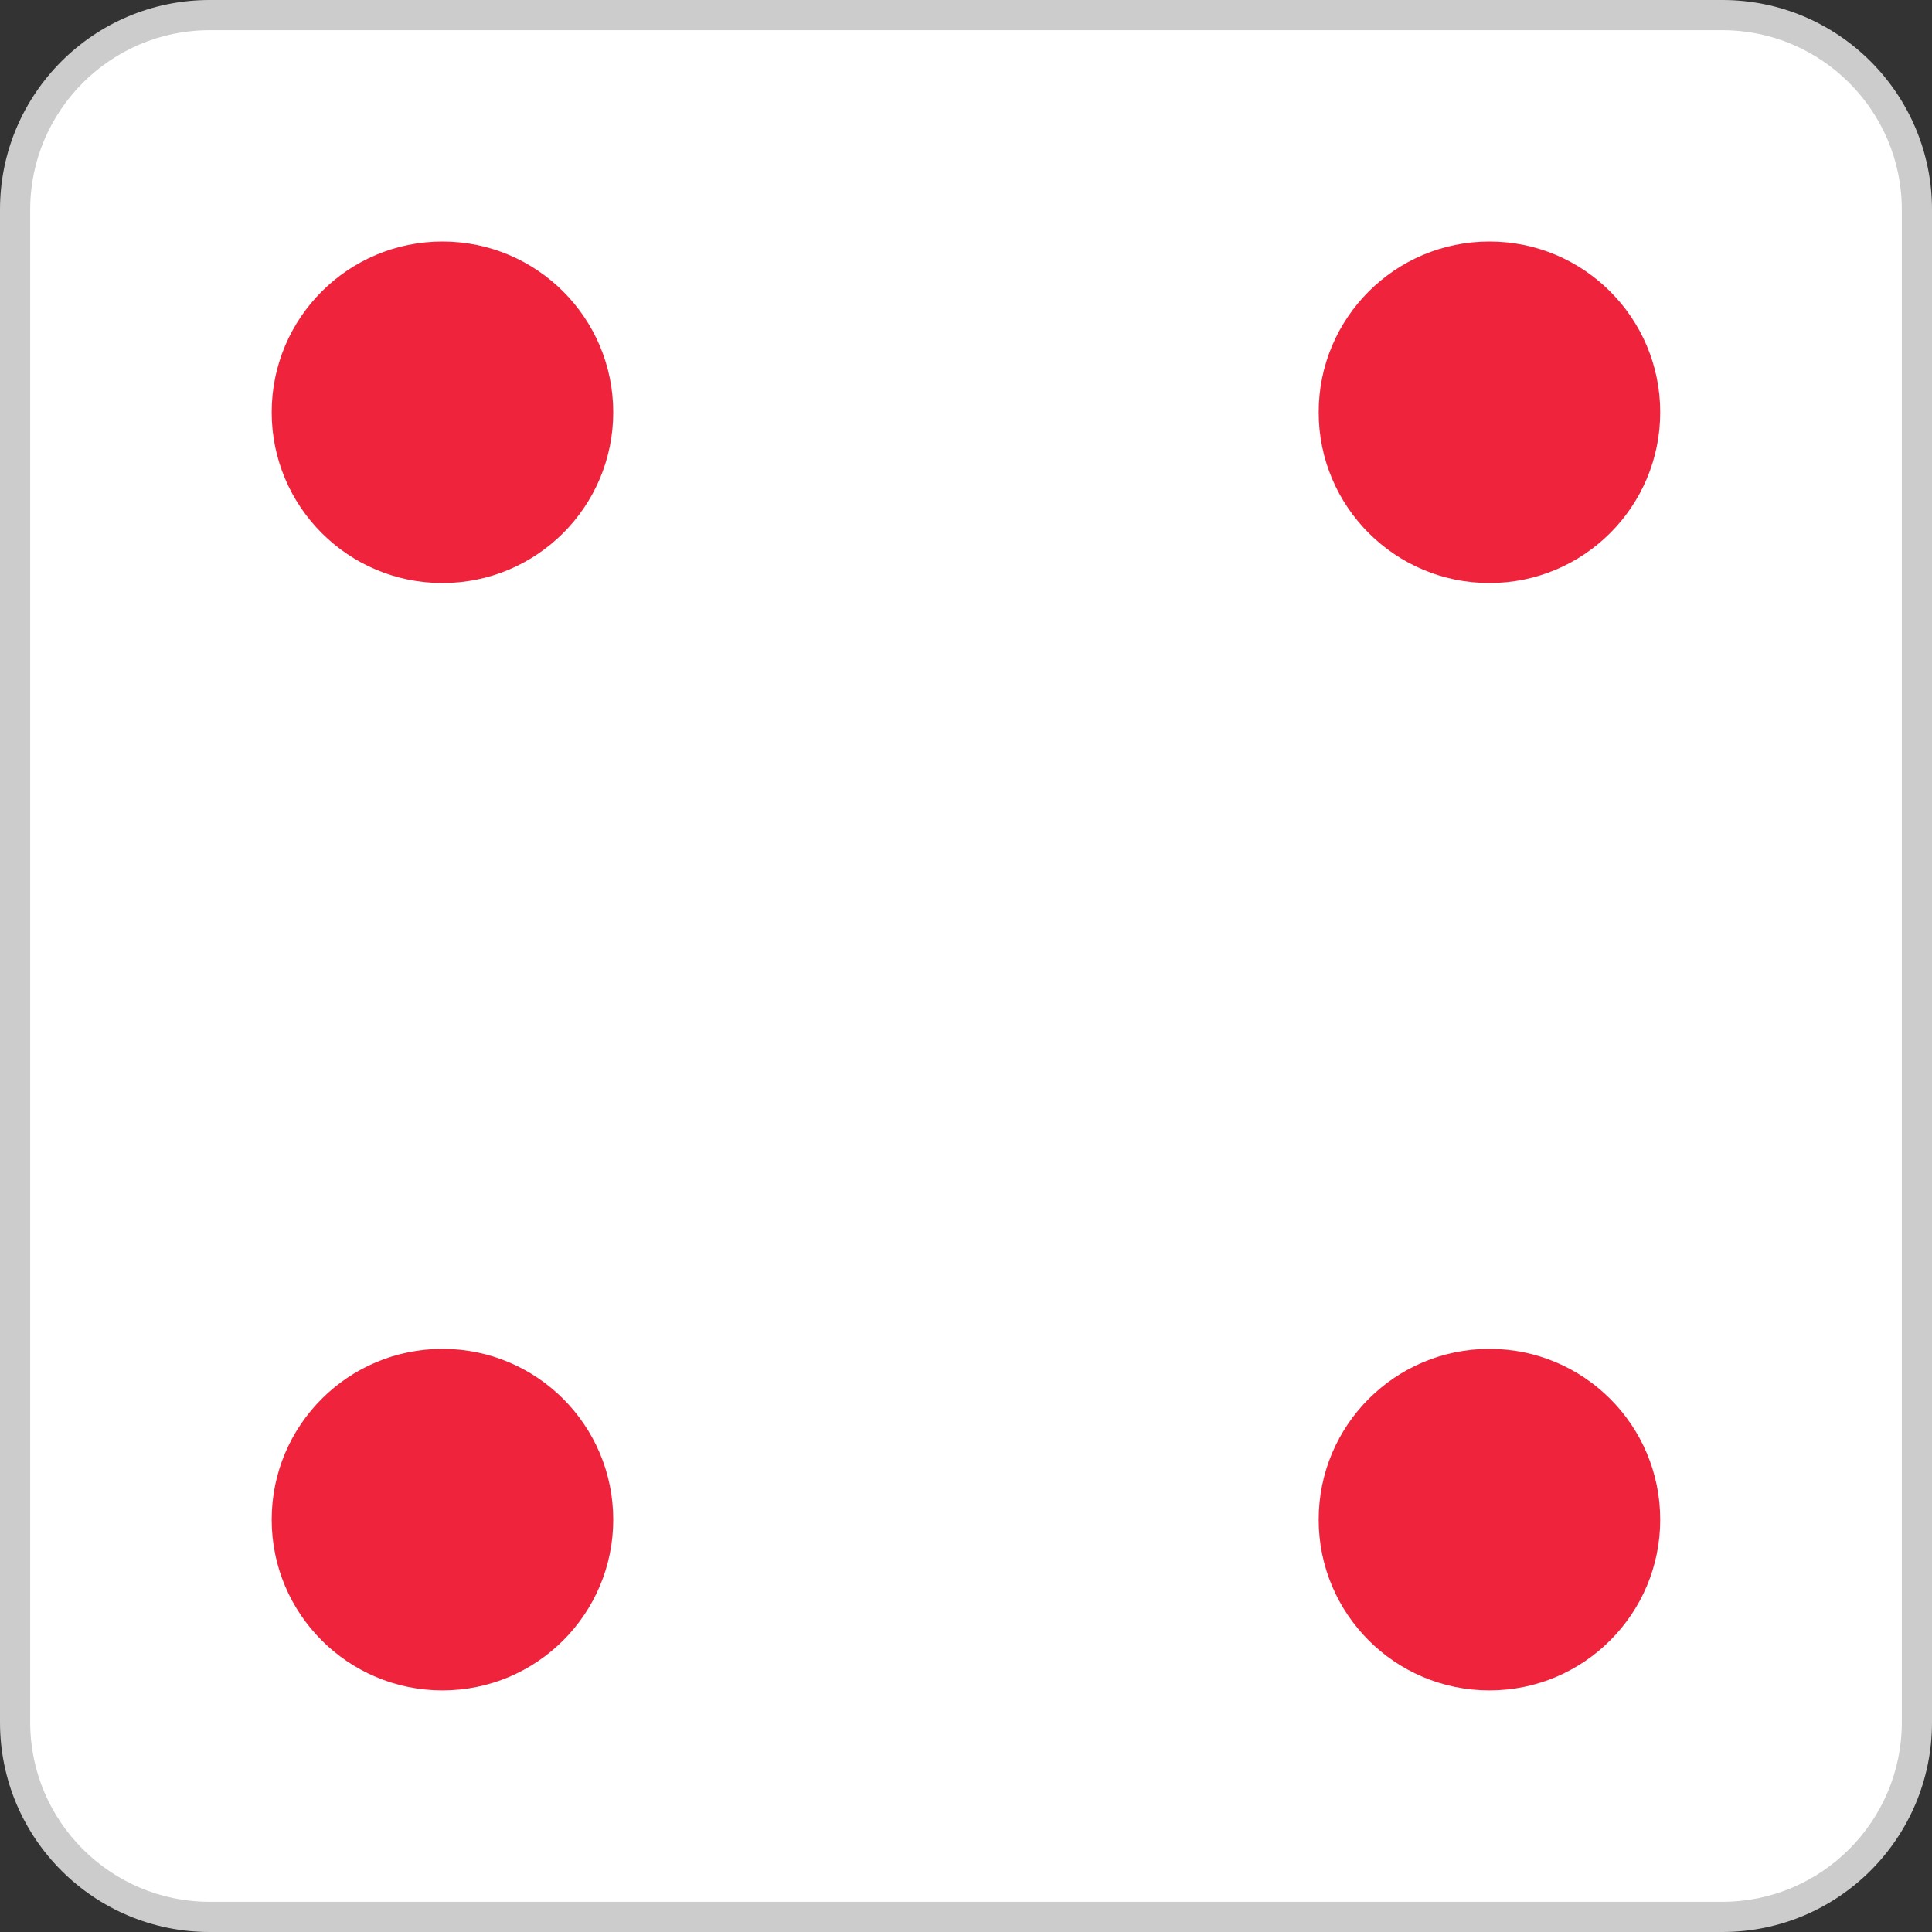 <svg width="512" height="512" viewBox="0 0 512 512" fill="none" xmlns="http://www.w3.org/2000/svg">
<rect x="0" y="0" width="512" height="512" fill="#333333" stroke="none"/>
<path d="M55.552 508C27.12 508 4 484.872 4 456.448V55.552C4 27.128 27.128 4 55.552 4H456.44C484.872 4 507.992 27.128 507.992 55.552V456.44C507.992 484.872 484.864 507.992 456.44 507.992H55.552V508Z" fill="white"/>
<path d="M456.448 8C482.664 8 504 29.336 504 55.552V456.44C504 482.664 482.664 504 456.448 504H55.552C29.336 504 8 482.664 8 456.448V55.552C8 29.336 29.336 8 55.552 8H456.448ZM456.448 0H55.552C24.872 0 0 24.872 0 55.552V456.44C0 487.128 24.872 512 55.552 512H456.44C487.128 512 512 487.128 512 456.448V55.552C512 24.872 487.128 0 456.448 0Z" fill="#CCCCCC"/>
<path d="M394.72 154.512C419.714 154.512 439.976 134.25 439.976 109.256C439.976 84.262 419.714 64 394.72 64C369.726 64 349.464 84.262 349.464 109.256C349.464 134.25 369.726 154.512 394.72 154.512Z" fill="#EF233C"/>
<path d="M394.72 447.976C419.714 447.976 439.976 427.714 439.976 402.72C439.976 377.726 419.714 357.464 394.72 357.464C369.726 357.464 349.464 377.726 349.464 402.72C349.464 427.714 369.726 447.976 394.72 447.976Z" fill="#EF233C"/>
<path d="M117.256 154.512C142.25 154.512 162.512 134.25 162.512 109.256C162.512 84.262 142.25 64 117.256 64C92.262 64 72 84.262 72 109.256C72 134.25 92.262 154.512 117.256 154.512Z" fill="#EF233C"/>
<path d="M117.256 447.976C142.25 447.976 162.512 427.714 162.512 402.72C162.512 377.726 142.25 357.464 117.256 357.464C92.262 357.464 72 377.726 72 402.72C72 427.714 92.262 447.976 117.256 447.976Z" fill="#EF233C"/>
</svg>
